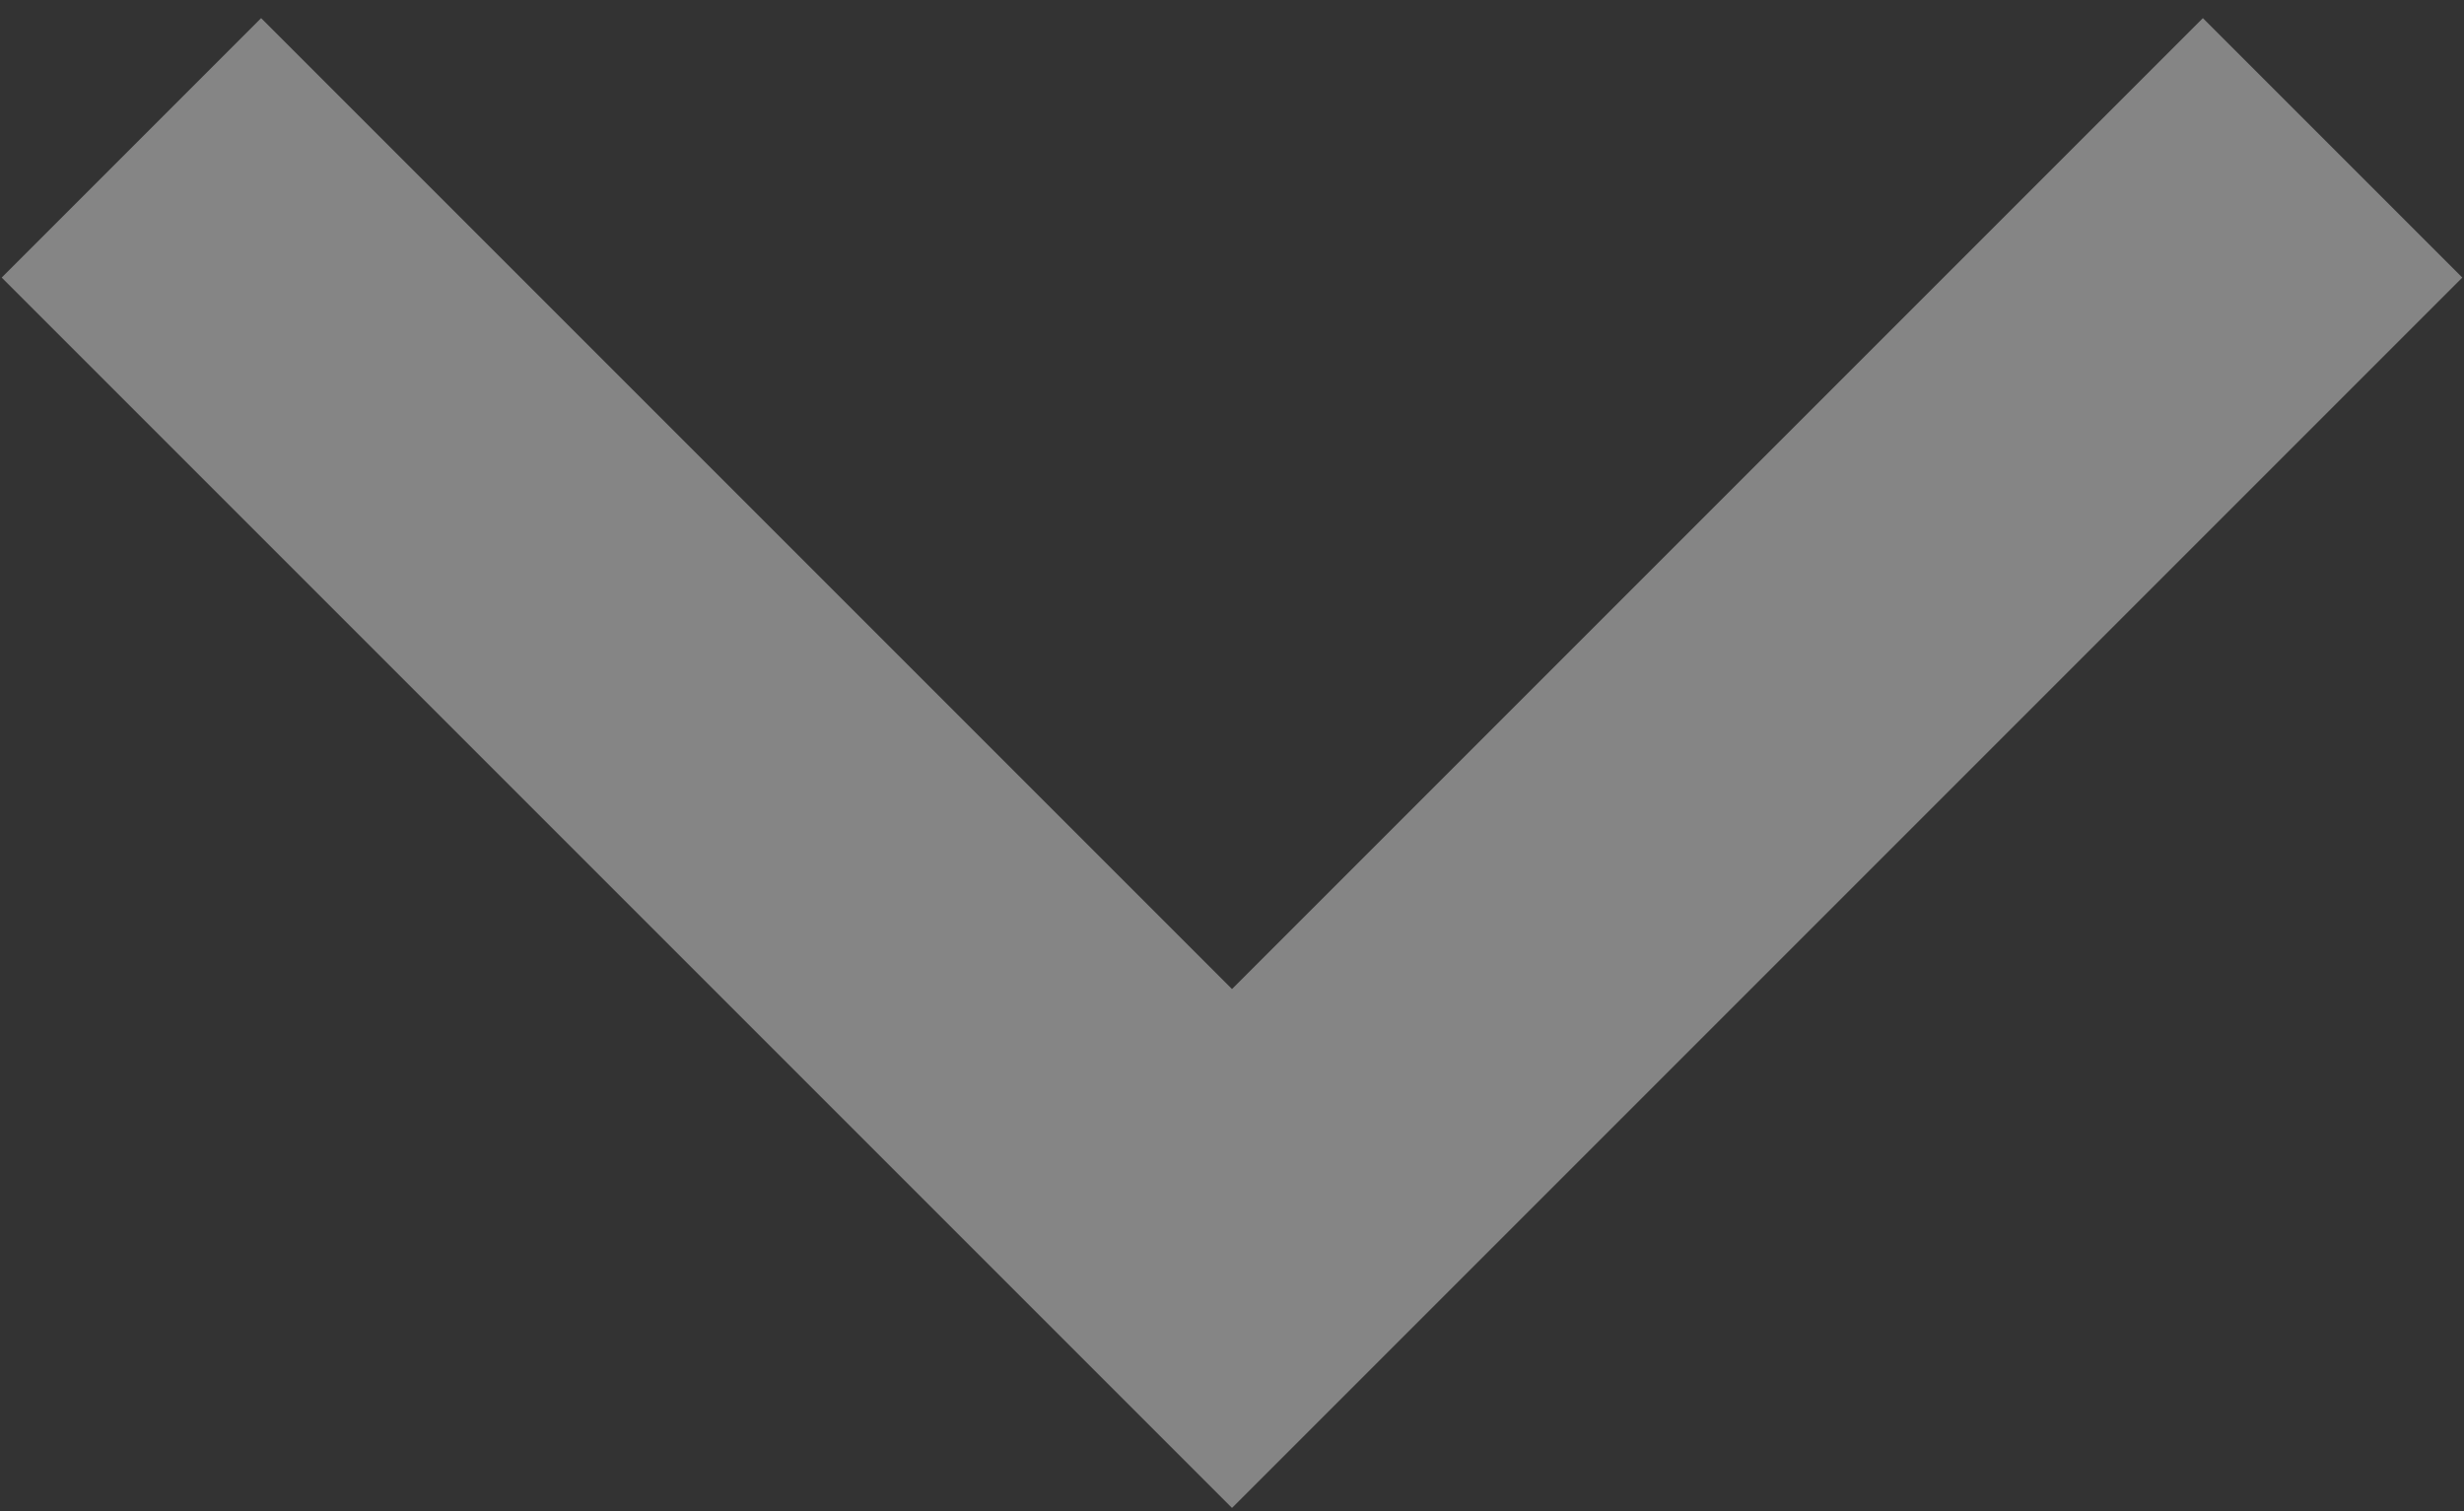 <svg width="75" height="46" viewBox="0 0 75 46" fill="none" xmlns="http://www.w3.org/2000/svg">
<rect x="0" y="0" width="75" height="46" fill="#333333" stroke="none"/>
<path opacity="0.4" d="M4 4.5L37.5 38L71 4.5" stroke="white" stroke-width="11.167"/>
</svg>

